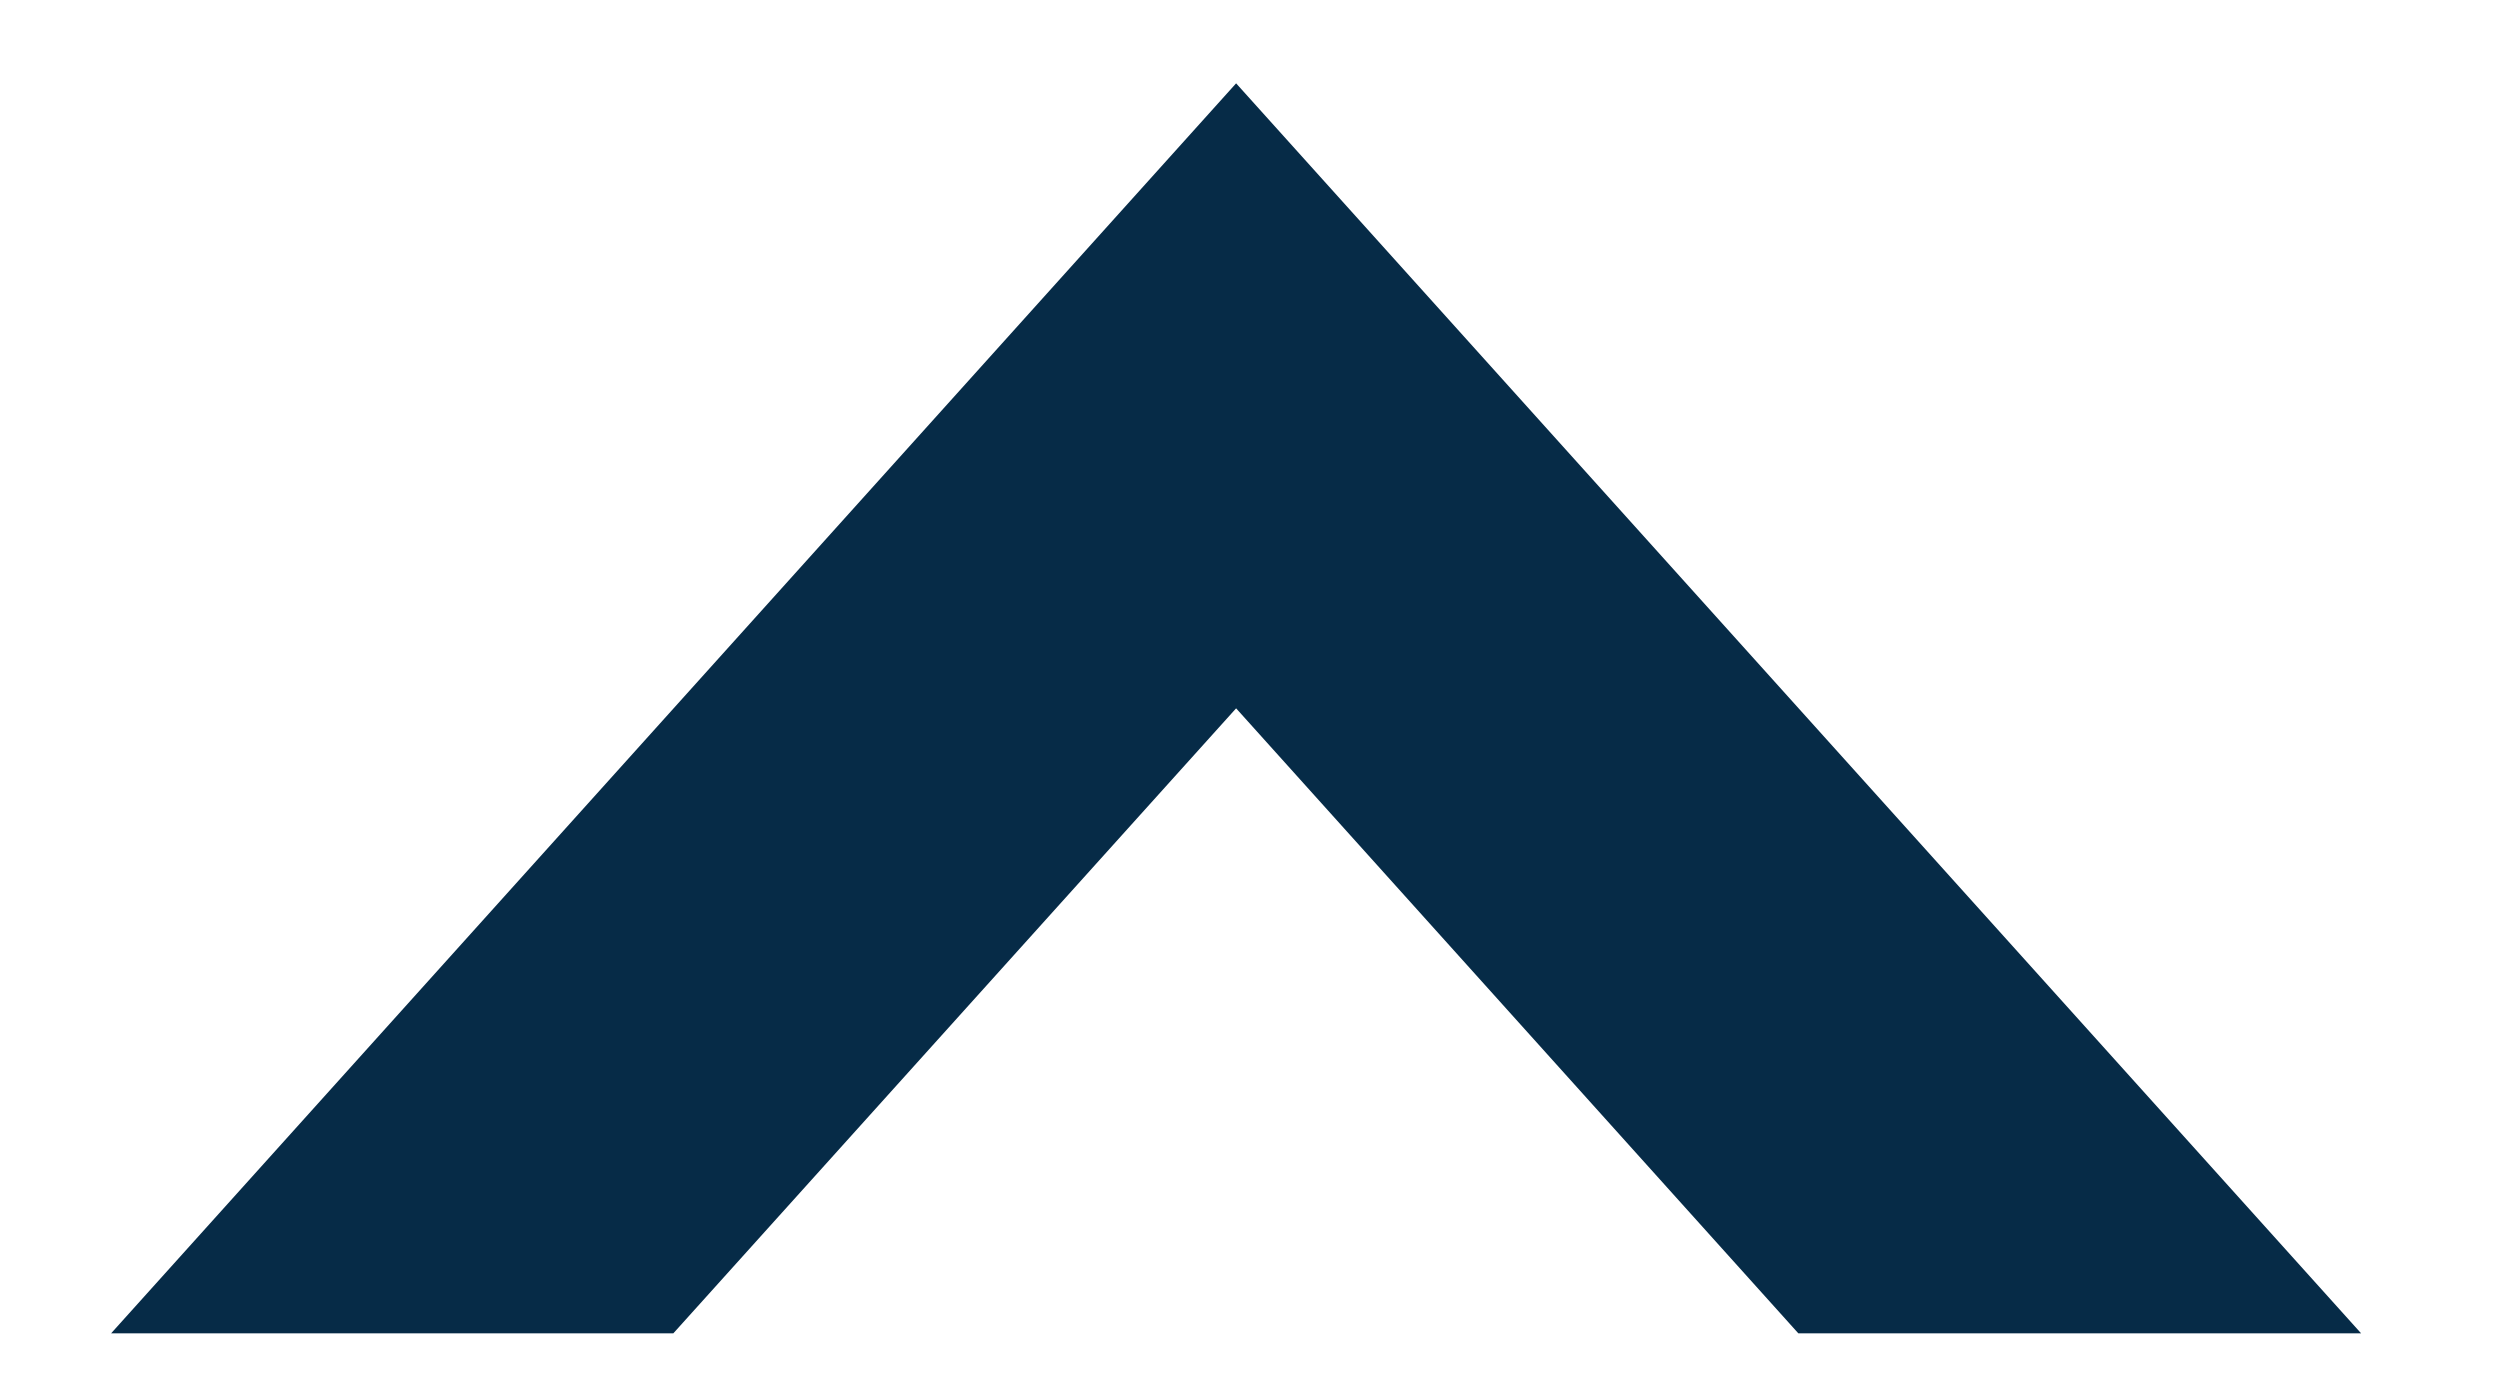 <svg xmlns="http://www.w3.org/2000/svg" width="9" height="5" viewBox="0 0 9 5">
    <g fill="none" fill-rule="evenodd">
        <g fill="#062B47">
            <path d="M6.7-1.5V.524L4.45 2.55 6.7 4.574V6.6L2.2 2.55 6.7-1.5z" transform="translate(-808 -852) matrix(0 1 1 0 809.9 850.1)"/>
        </g>
    </g>
</svg>
